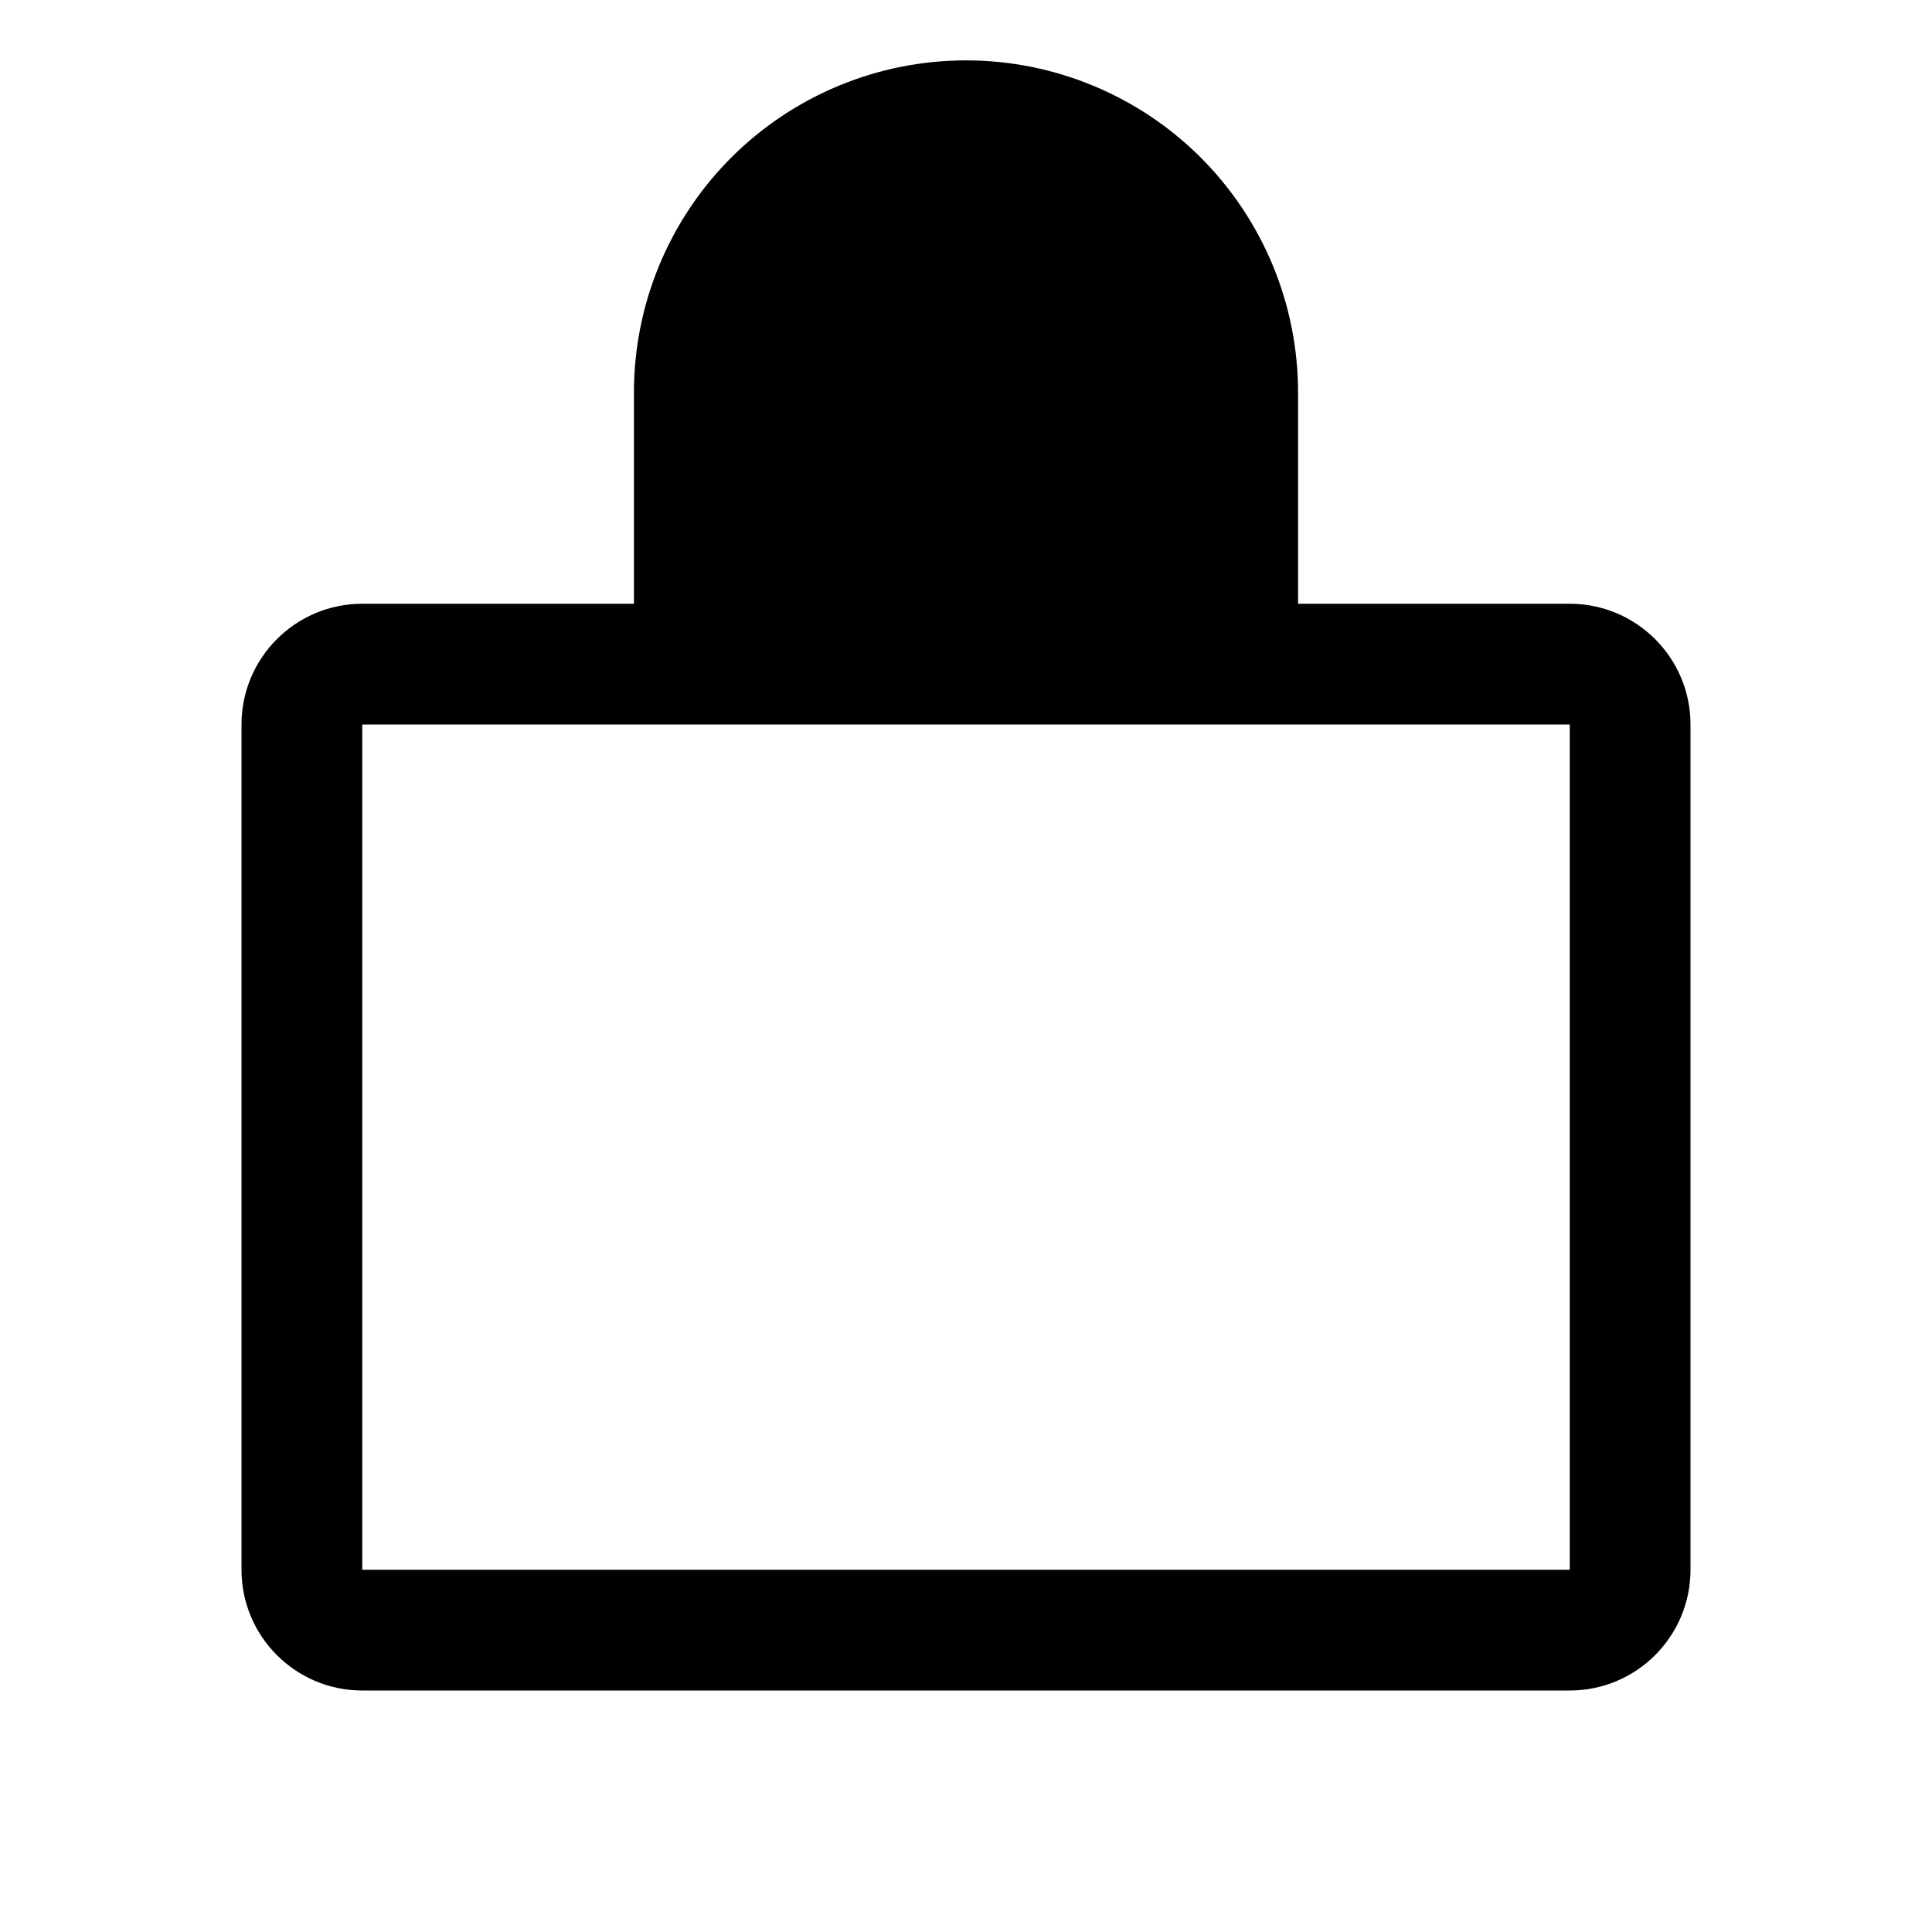 <svg width="24" height="24" viewBox="0 0 24 24" fill="none" xmlns="http://www.w3.org/2000/svg">
  <g clip-path="url(#clip0_898_42402)">
    <path fillRule="evenodd" clip-rule="evenodd"
      d="M10.144 3.019C10.636 2.527 11.304 2.25 12 2.25C12.696 2.25 13.364 2.527 13.856 3.019C14.348 3.511 14.625 4.179 14.625 4.875V7.5H9.375V4.875C9.375 4.179 9.652 3.511 10.144 3.019ZM7.875 7.5V4.875C7.875 3.781 8.31 2.732 9.083 1.958C9.857 1.185 10.906 0.75 12 0.75C13.094 0.75 14.143 1.185 14.917 1.958C15.69 2.732 16.125 3.781 16.125 4.875V7.5H19.5C20.328 7.5 21 8.172 21 9V19.5C21 20.328 20.328 21 19.5 21H4.5C3.672 21 3 20.328 3 19.5V9C3 8.172 3.672 7.5 4.5 7.5H7.875ZM15.375 9H8.625H4.5V19.5H19.5V9H15.375Z"
      fill="black" />
  </g>
  <defs>
    <clipPath id="clip0_898_42402">
      <rect width="24" height="24" fill="white" />
    </clipPath>
  </defs>
</svg>
